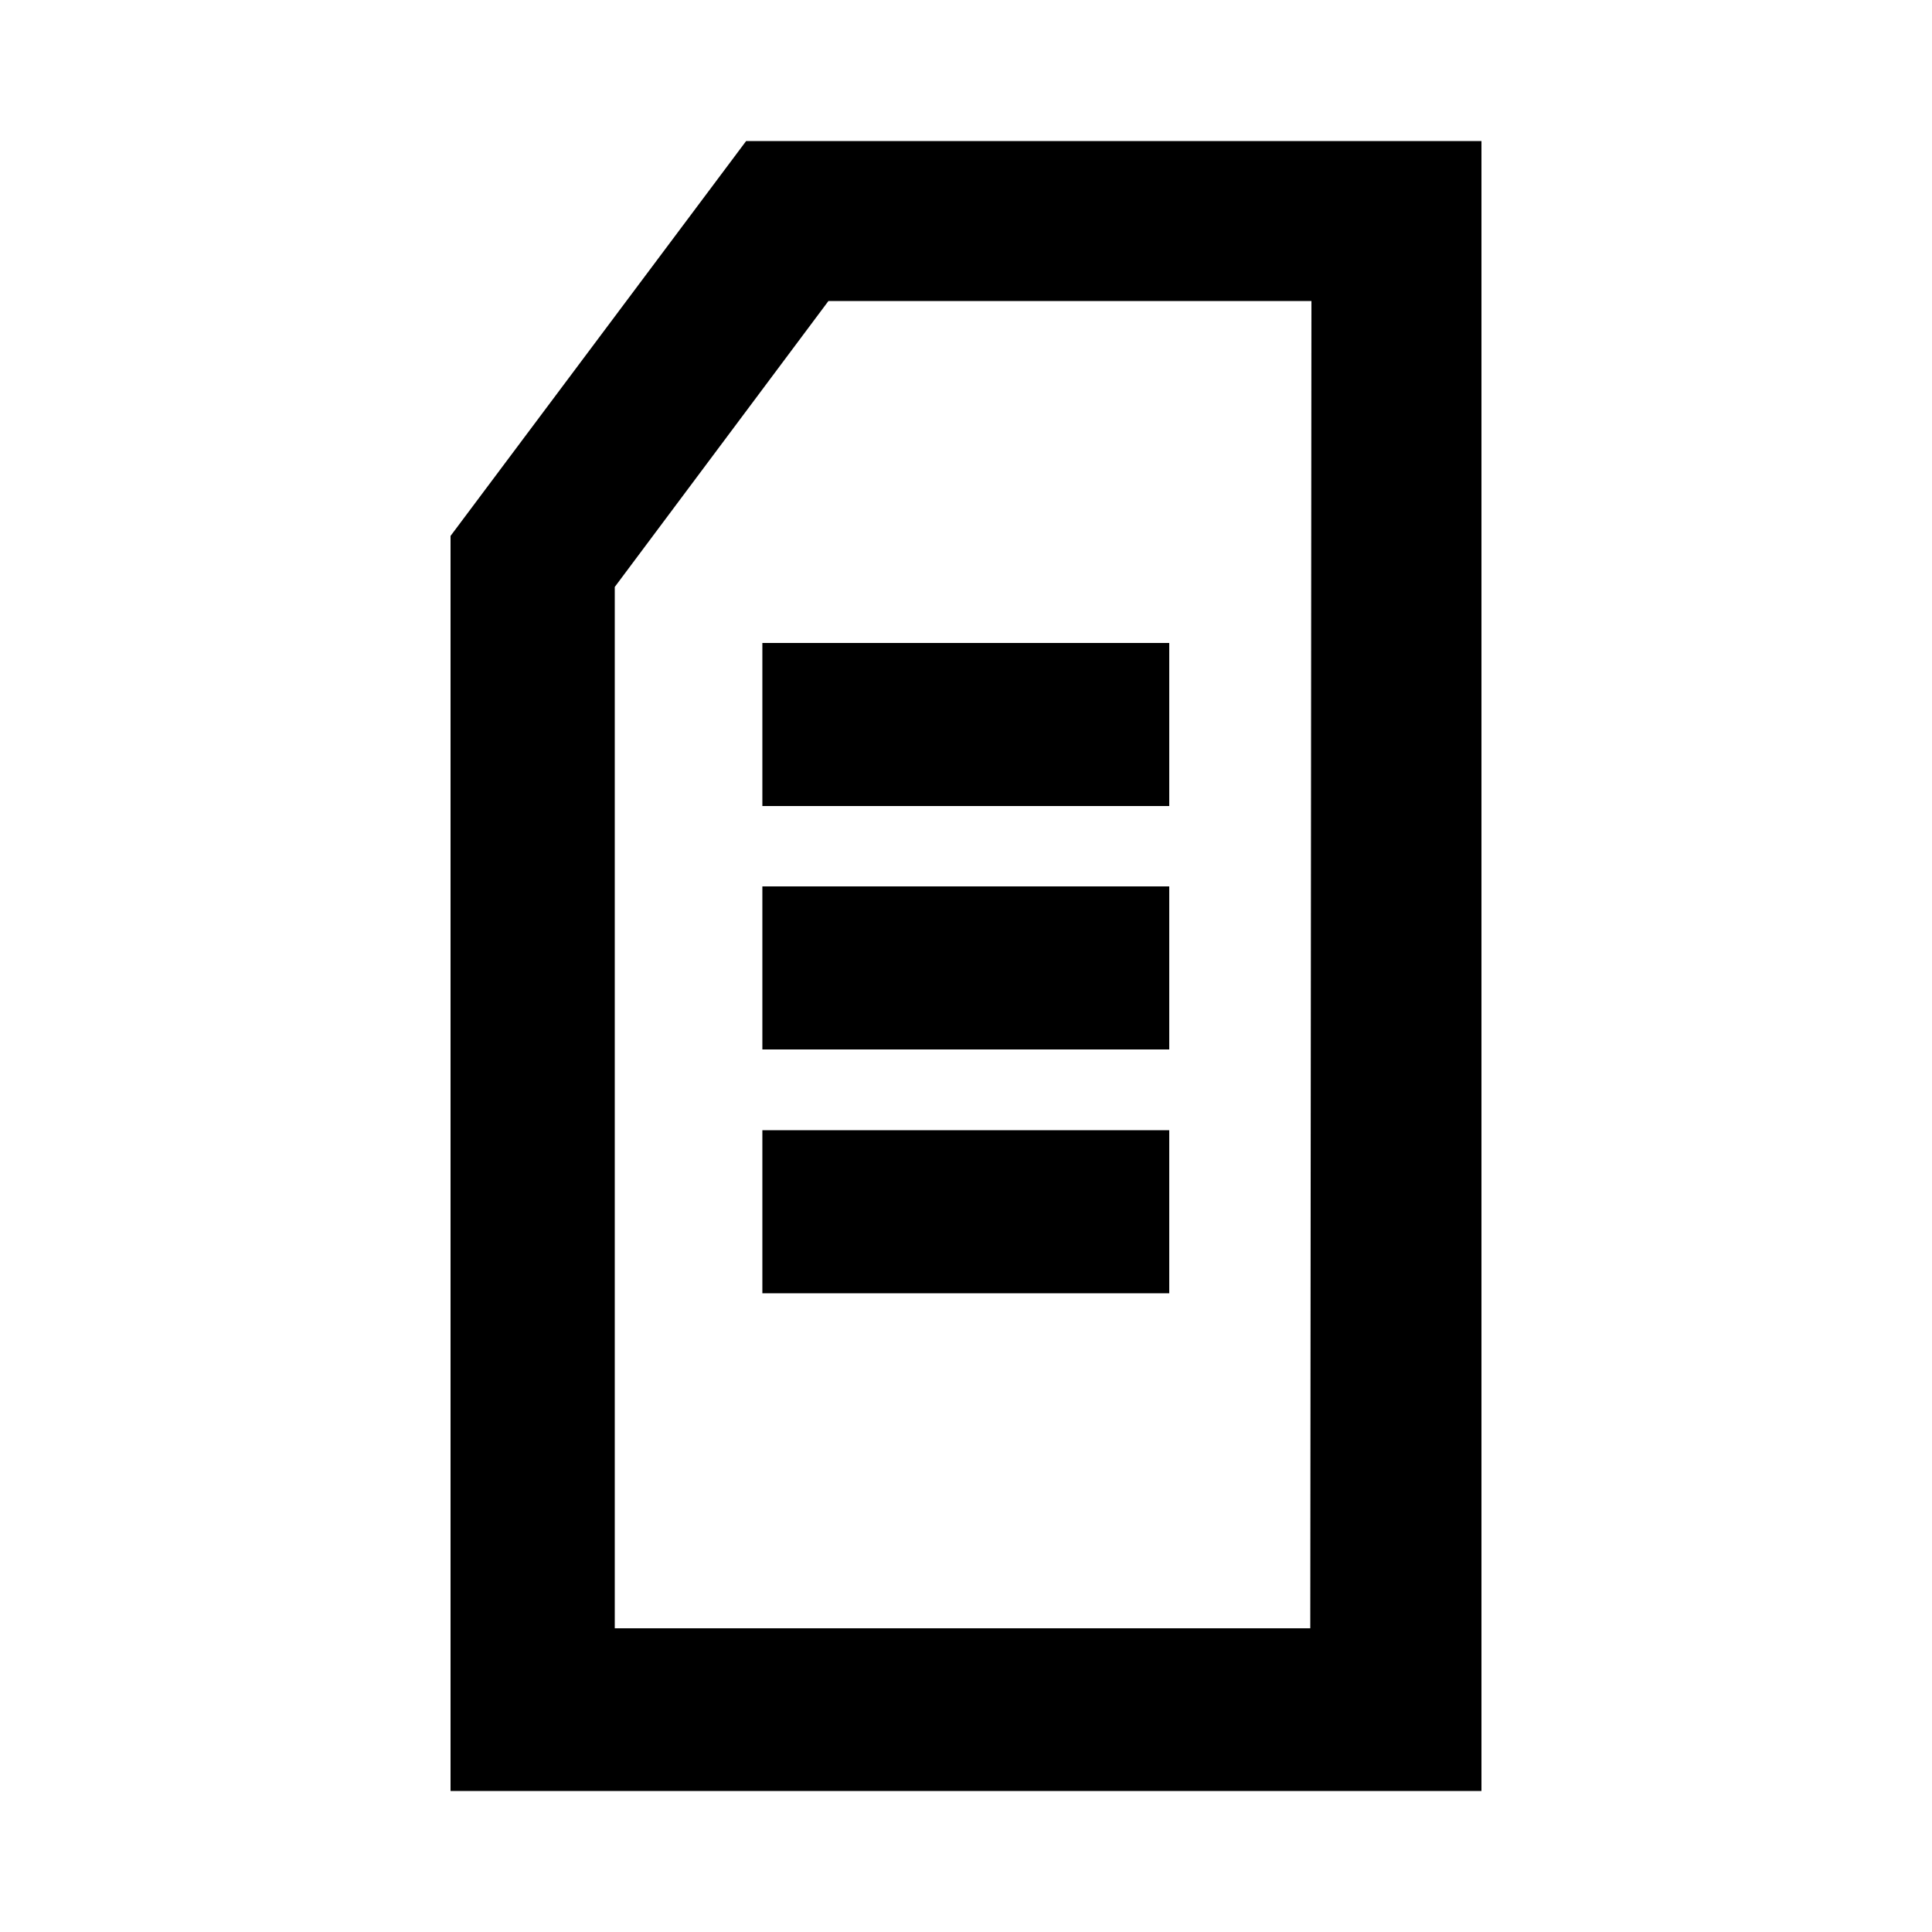 <svg xmlns="http://www.w3.org/2000/svg" viewBox="0 0 50 50"><g id="Calque_3" data-name="Calque 3"><path d="M19.31,3.65,11.66,13.87V46.35H38.34V3.65Zm14.6,38.49h-18V15.19l5.53-7.4h12.5Z"/><rect x="19.73" y="16.64" width="10.53" height="4.22"/><rect x="19.73" y="22.94" width="10.53" height="4.22"/><rect x="19.73" y="29.25" width="10.53" height="4.22"/></g></svg>